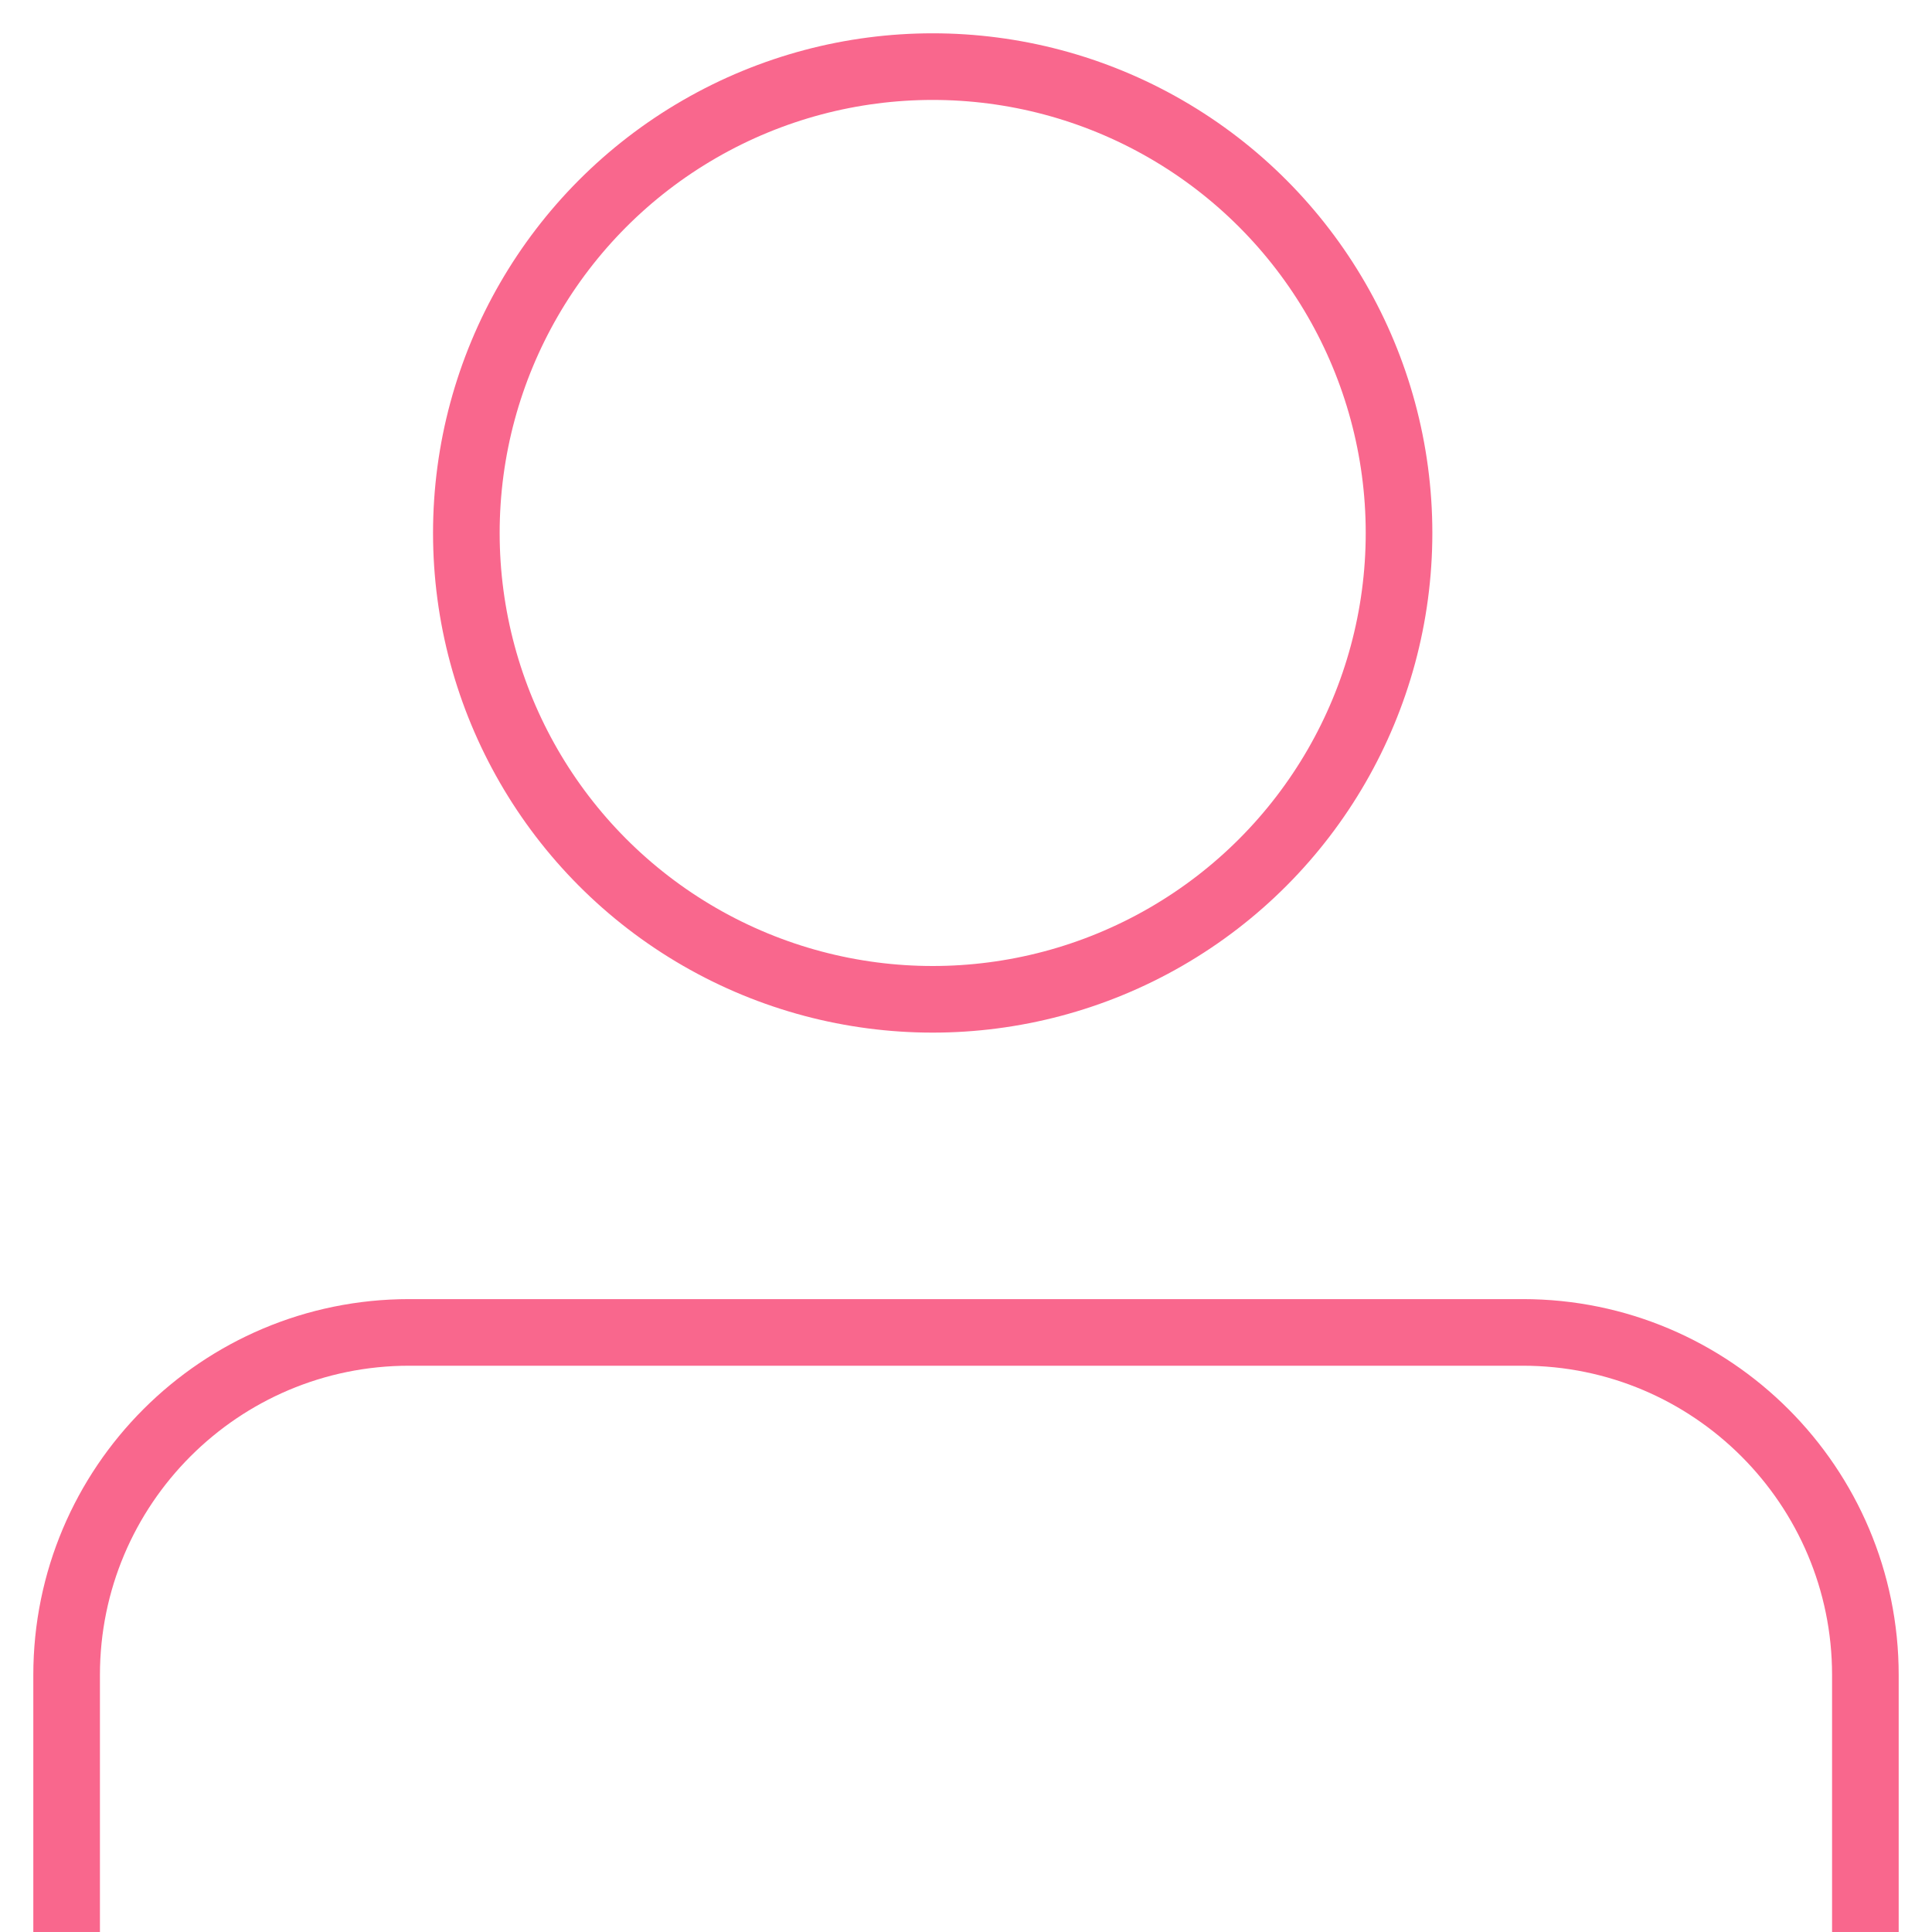 <?xml version="1.0" encoding="UTF-8"?>
<svg width="29px" height="29px" viewBox="0 0 29 29" version="1.1" xmlns="http://www.w3.org/2000/svg" xmlns:xlink="http://www.w3.org/1999/xlink">
    <!-- Generator: Sketch 46.2 (44496) - http://www.bohemiancoding.com/sketch -->
    <title>My Account Icon'</title>
    <desc>Created with Sketch.</desc>
    <defs></defs>
    <g id="Page-1" stroke="none" stroke-width="1" fill="none" fill-rule="evenodd">
        <g id="Home-Option-01-Copy" transform="translate(-1378, -54)" stroke="#F9678D">
            <g id="My-Account-Icon'" transform="translate(1379, 55)">
                <circle id="Oval-4" cx="13" cy="7" r="7"></circle>
                <path d="M0,28 L0,24.143 C0,21.303 2.302,19 5.142,19 L21.858,19 C24.698,19 27,21.308 27,24.143 L27,28" id="Rectangle-5"></path>
            </g>
        </g>
    </g>
</svg>